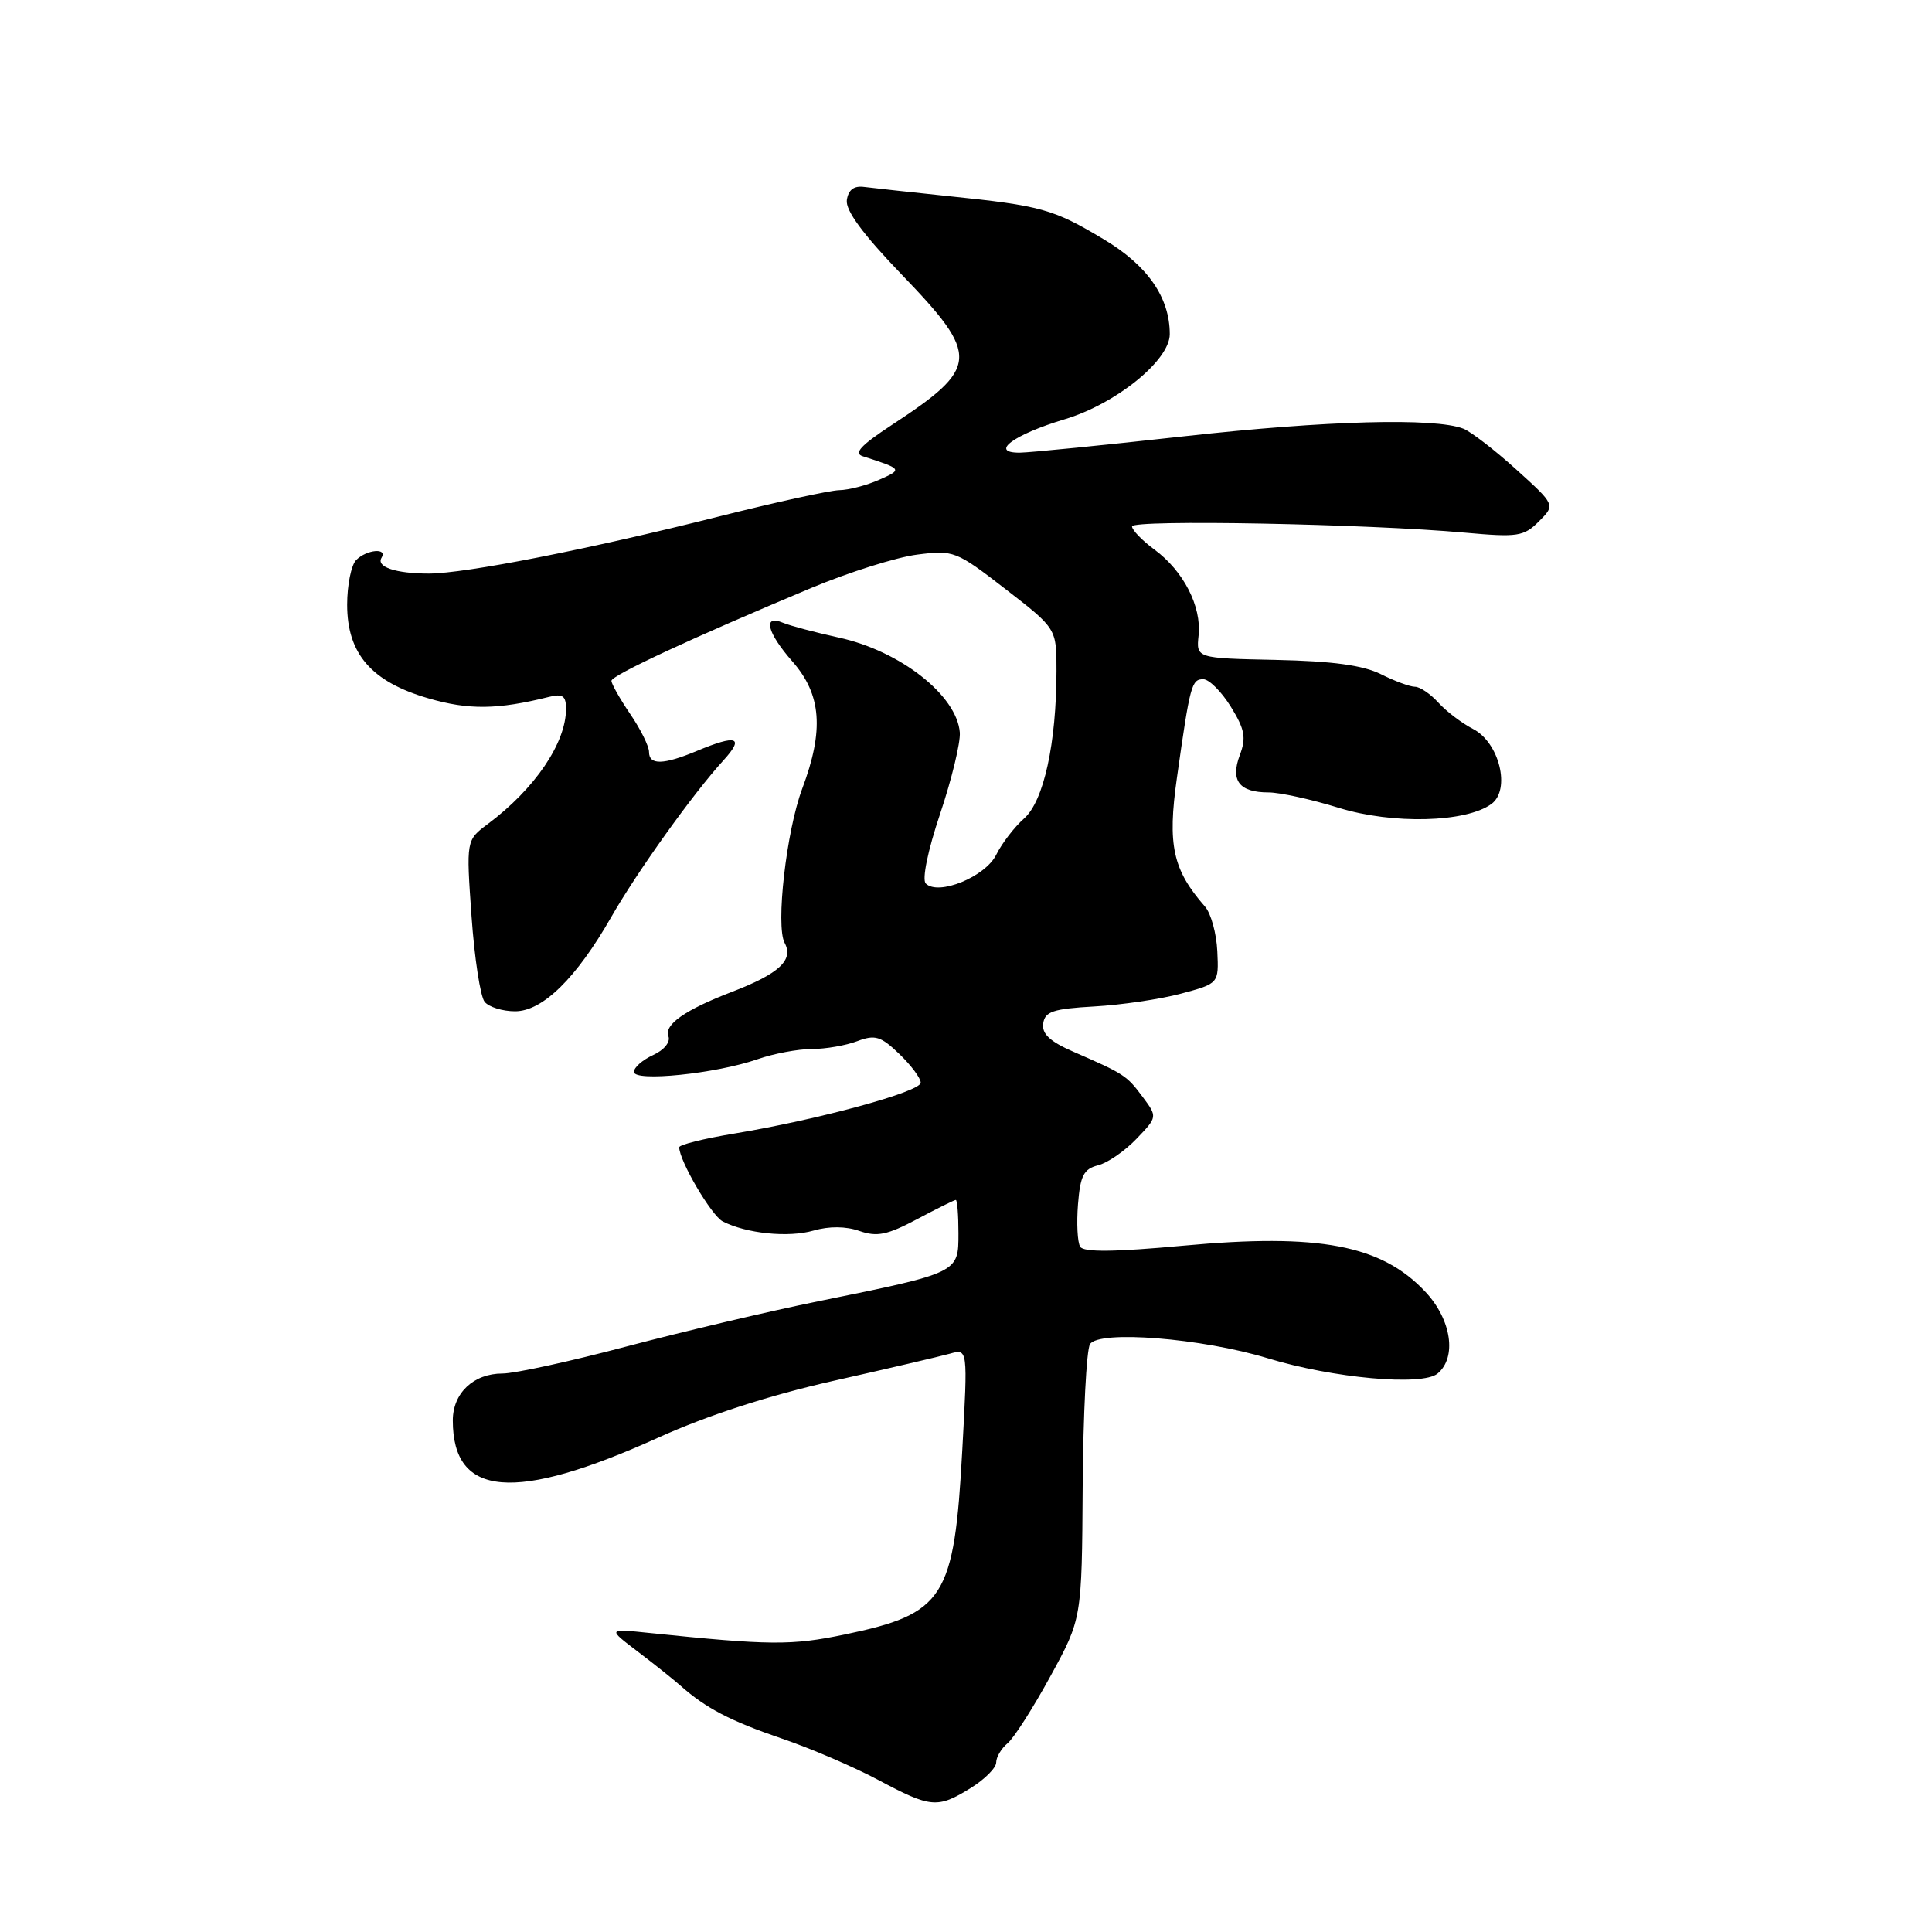 <?xml version="1.0" encoding="UTF-8" standalone="no"?>
<!DOCTYPE svg PUBLIC "-//W3C//DTD SVG 1.1//EN" "http://www.w3.org/Graphics/SVG/1.1/DTD/svg11.dtd" >
<svg xmlns="http://www.w3.org/2000/svg" xmlns:xlink="http://www.w3.org/1999/xlink" version="1.1" viewBox="0 0 256 256">
 <g >
 <path fill="currentColor"
d=" M 128.63 236.92 C 130.48 235.77 132.00 234.25 132.00 233.54 C 132.00 232.83 132.68 231.68 133.51 230.99 C 134.34 230.31 136.89 226.31 139.18 222.12 C 143.35 214.50 143.35 214.50 143.46 197.00 C 143.53 187.37 143.96 178.87 144.43 178.11 C 145.60 176.23 159.23 177.31 167.99 179.98 C 176.65 182.62 188.46 183.69 190.48 182.01 C 193.07 179.87 192.33 174.86 188.88 171.18 C 183.05 164.96 174.81 163.39 156.77 165.06 C 147.68 165.90 143.58 165.94 143.13 165.20 C 142.77 164.62 142.64 162.09 142.84 159.57 C 143.14 155.78 143.60 154.89 145.49 154.41 C 146.75 154.10 149.04 152.52 150.58 150.91 C 153.38 147.99 153.38 147.99 151.39 145.32 C 149.29 142.50 148.96 142.29 142.23 139.36 C 139.11 138.00 138.03 136.99 138.23 135.61 C 138.46 134.03 139.54 133.67 145.00 133.36 C 148.57 133.16 153.75 132.40 156.50 131.66 C 161.50 130.32 161.50 130.32 161.30 126.04 C 161.19 123.69 160.46 121.03 159.67 120.13 C 155.39 115.24 154.68 112.00 155.95 103.05 C 157.69 90.74 157.89 90.00 159.44 90.00 C 160.21 90.00 161.85 91.64 163.09 93.64 C 164.95 96.65 165.15 97.75 164.28 100.06 C 163.01 103.44 164.21 105.00 168.09 105.00 C 169.58 105.00 173.77 105.92 177.42 107.05 C 184.53 109.24 194.25 109.00 197.62 106.53 C 200.20 104.65 198.68 98.40 195.20 96.60 C 193.71 95.83 191.64 94.26 190.59 93.10 C 189.55 91.95 188.15 91.00 187.50 91.00 C 186.84 91.00 184.80 90.25 182.97 89.33 C 180.60 88.15 176.55 87.60 169.06 87.44 C 158.50 87.22 158.50 87.22 158.82 84.19 C 159.22 80.34 156.82 75.66 152.98 72.83 C 151.34 71.62 150.00 70.23 150.00 69.75 C 150.00 68.82 181.18 69.41 194.12 70.58 C 201.11 71.21 201.91 71.09 203.92 69.08 C 206.10 66.90 206.10 66.90 200.90 62.20 C 198.04 59.61 194.89 57.19 193.90 56.80 C 190.11 55.33 175.74 55.72 157.00 57.80 C 146.28 58.99 136.43 59.97 135.13 59.98 C 131.04 60.01 134.30 57.59 141.06 55.56 C 147.86 53.53 155.00 47.75 155.00 44.28 C 155.00 39.41 152.06 35.18 146.27 31.72 C 139.55 27.69 138.00 27.26 125.71 25.99 C 120.64 25.46 115.60 24.91 114.50 24.77 C 113.15 24.59 112.41 25.15 112.21 26.51 C 112.02 27.88 114.34 31.04 119.46 36.36 C 129.91 47.22 129.81 48.68 118.08 56.37 C 114.05 59.02 113.08 60.07 114.33 60.46 C 119.59 62.15 119.62 62.19 116.50 63.57 C 114.85 64.31 112.46 64.93 111.20 64.95 C 109.93 64.98 102.67 66.57 95.05 68.49 C 77.91 72.80 61.68 75.99 56.83 76.00 C 52.43 76.00 49.81 75.12 50.56 73.90 C 51.39 72.56 48.59 72.81 47.20 74.20 C 46.54 74.86 46.00 77.53 46.00 80.12 C 46.00 86.63 49.21 90.34 56.76 92.53 C 62.10 94.09 65.94 94.04 72.75 92.34 C 74.56 91.89 75.00 92.20 75.00 93.93 C 75.00 98.45 70.87 104.53 64.63 109.19 C 61.77 111.33 61.77 111.33 62.48 121.41 C 62.87 126.96 63.65 132.06 64.22 132.75 C 64.78 133.44 66.60 134.00 68.25 134.00 C 71.89 134.00 76.35 129.63 80.99 121.52 C 84.42 115.52 91.87 105.11 95.86 100.75 C 98.68 97.66 97.64 97.29 92.35 99.50 C 87.89 101.36 86.00 101.40 86.00 99.64 C 86.00 98.89 84.88 96.62 83.50 94.60 C 82.12 92.57 81.01 90.59 81.02 90.21 C 81.04 89.48 91.85 84.46 107.51 77.90 C 112.47 75.83 118.77 73.84 121.51 73.49 C 126.37 72.87 126.67 72.98 133.25 78.07 C 140.00 83.29 140.00 83.29 139.99 88.89 C 139.98 98.50 138.30 106.16 135.70 108.45 C 134.42 109.58 132.76 111.74 132.01 113.25 C 130.57 116.18 124.33 118.73 122.67 117.07 C 122.15 116.55 122.93 112.72 124.57 107.84 C 126.11 103.25 127.28 98.40 127.18 97.06 C 126.80 92.15 119.29 86.25 111.14 84.48 C 108.04 83.80 104.71 82.92 103.75 82.52 C 101.03 81.38 101.62 83.80 105.00 87.65 C 108.85 92.03 109.21 96.75 106.30 104.50 C 104.20 110.10 102.76 122.69 103.97 124.94 C 105.19 127.21 103.24 129.02 97.00 131.42 C 90.77 133.81 87.97 135.77 88.57 137.32 C 88.86 138.08 87.99 139.14 86.54 139.80 C 85.14 140.44 84.00 141.44 84.00 142.03 C 84.00 143.38 94.89 142.27 100.38 140.35 C 102.51 139.61 105.74 139.00 107.56 139.00 C 109.38 139.00 112.10 138.53 113.59 137.96 C 115.95 137.07 116.70 137.29 119.16 139.65 C 120.72 141.15 122.00 142.86 122.00 143.46 C 122.00 144.66 108.44 148.36 97.25 150.21 C 93.26 150.87 90.00 151.68 90.00 152.02 C 90.00 153.80 94.26 161.06 95.76 161.84 C 98.89 163.45 104.45 164.02 107.79 163.06 C 109.87 162.46 112.09 162.48 113.88 163.11 C 116.21 163.92 117.57 163.64 121.51 161.55 C 124.14 160.15 126.46 159.00 126.65 159.00 C 126.84 159.00 127.00 160.99 127.00 163.42 C 127.00 168.67 127.09 168.63 108.50 172.41 C 101.90 173.75 90.42 176.46 83.00 178.42 C 75.58 180.39 68.19 182.00 66.58 182.00 C 62.74 182.00 60.00 184.60 60.00 188.22 C 60.00 198.42 68.20 199.10 87.25 190.48 C 93.78 187.53 101.91 184.90 110.40 182.98 C 117.61 181.36 124.57 179.73 125.87 179.37 C 128.24 178.70 128.24 178.70 127.51 192.10 C 126.44 211.82 125.16 213.82 111.93 216.58 C 104.86 218.05 102.07 218.03 86.00 216.37 C 80.50 215.80 80.50 215.80 84.50 218.84 C 86.70 220.51 89.26 222.55 90.18 223.37 C 93.54 226.35 96.78 228.04 103.57 230.36 C 107.38 231.65 113.15 234.13 116.39 235.86 C 123.35 239.57 124.22 239.65 128.63 236.92 Z "/>
</g>
</svg>